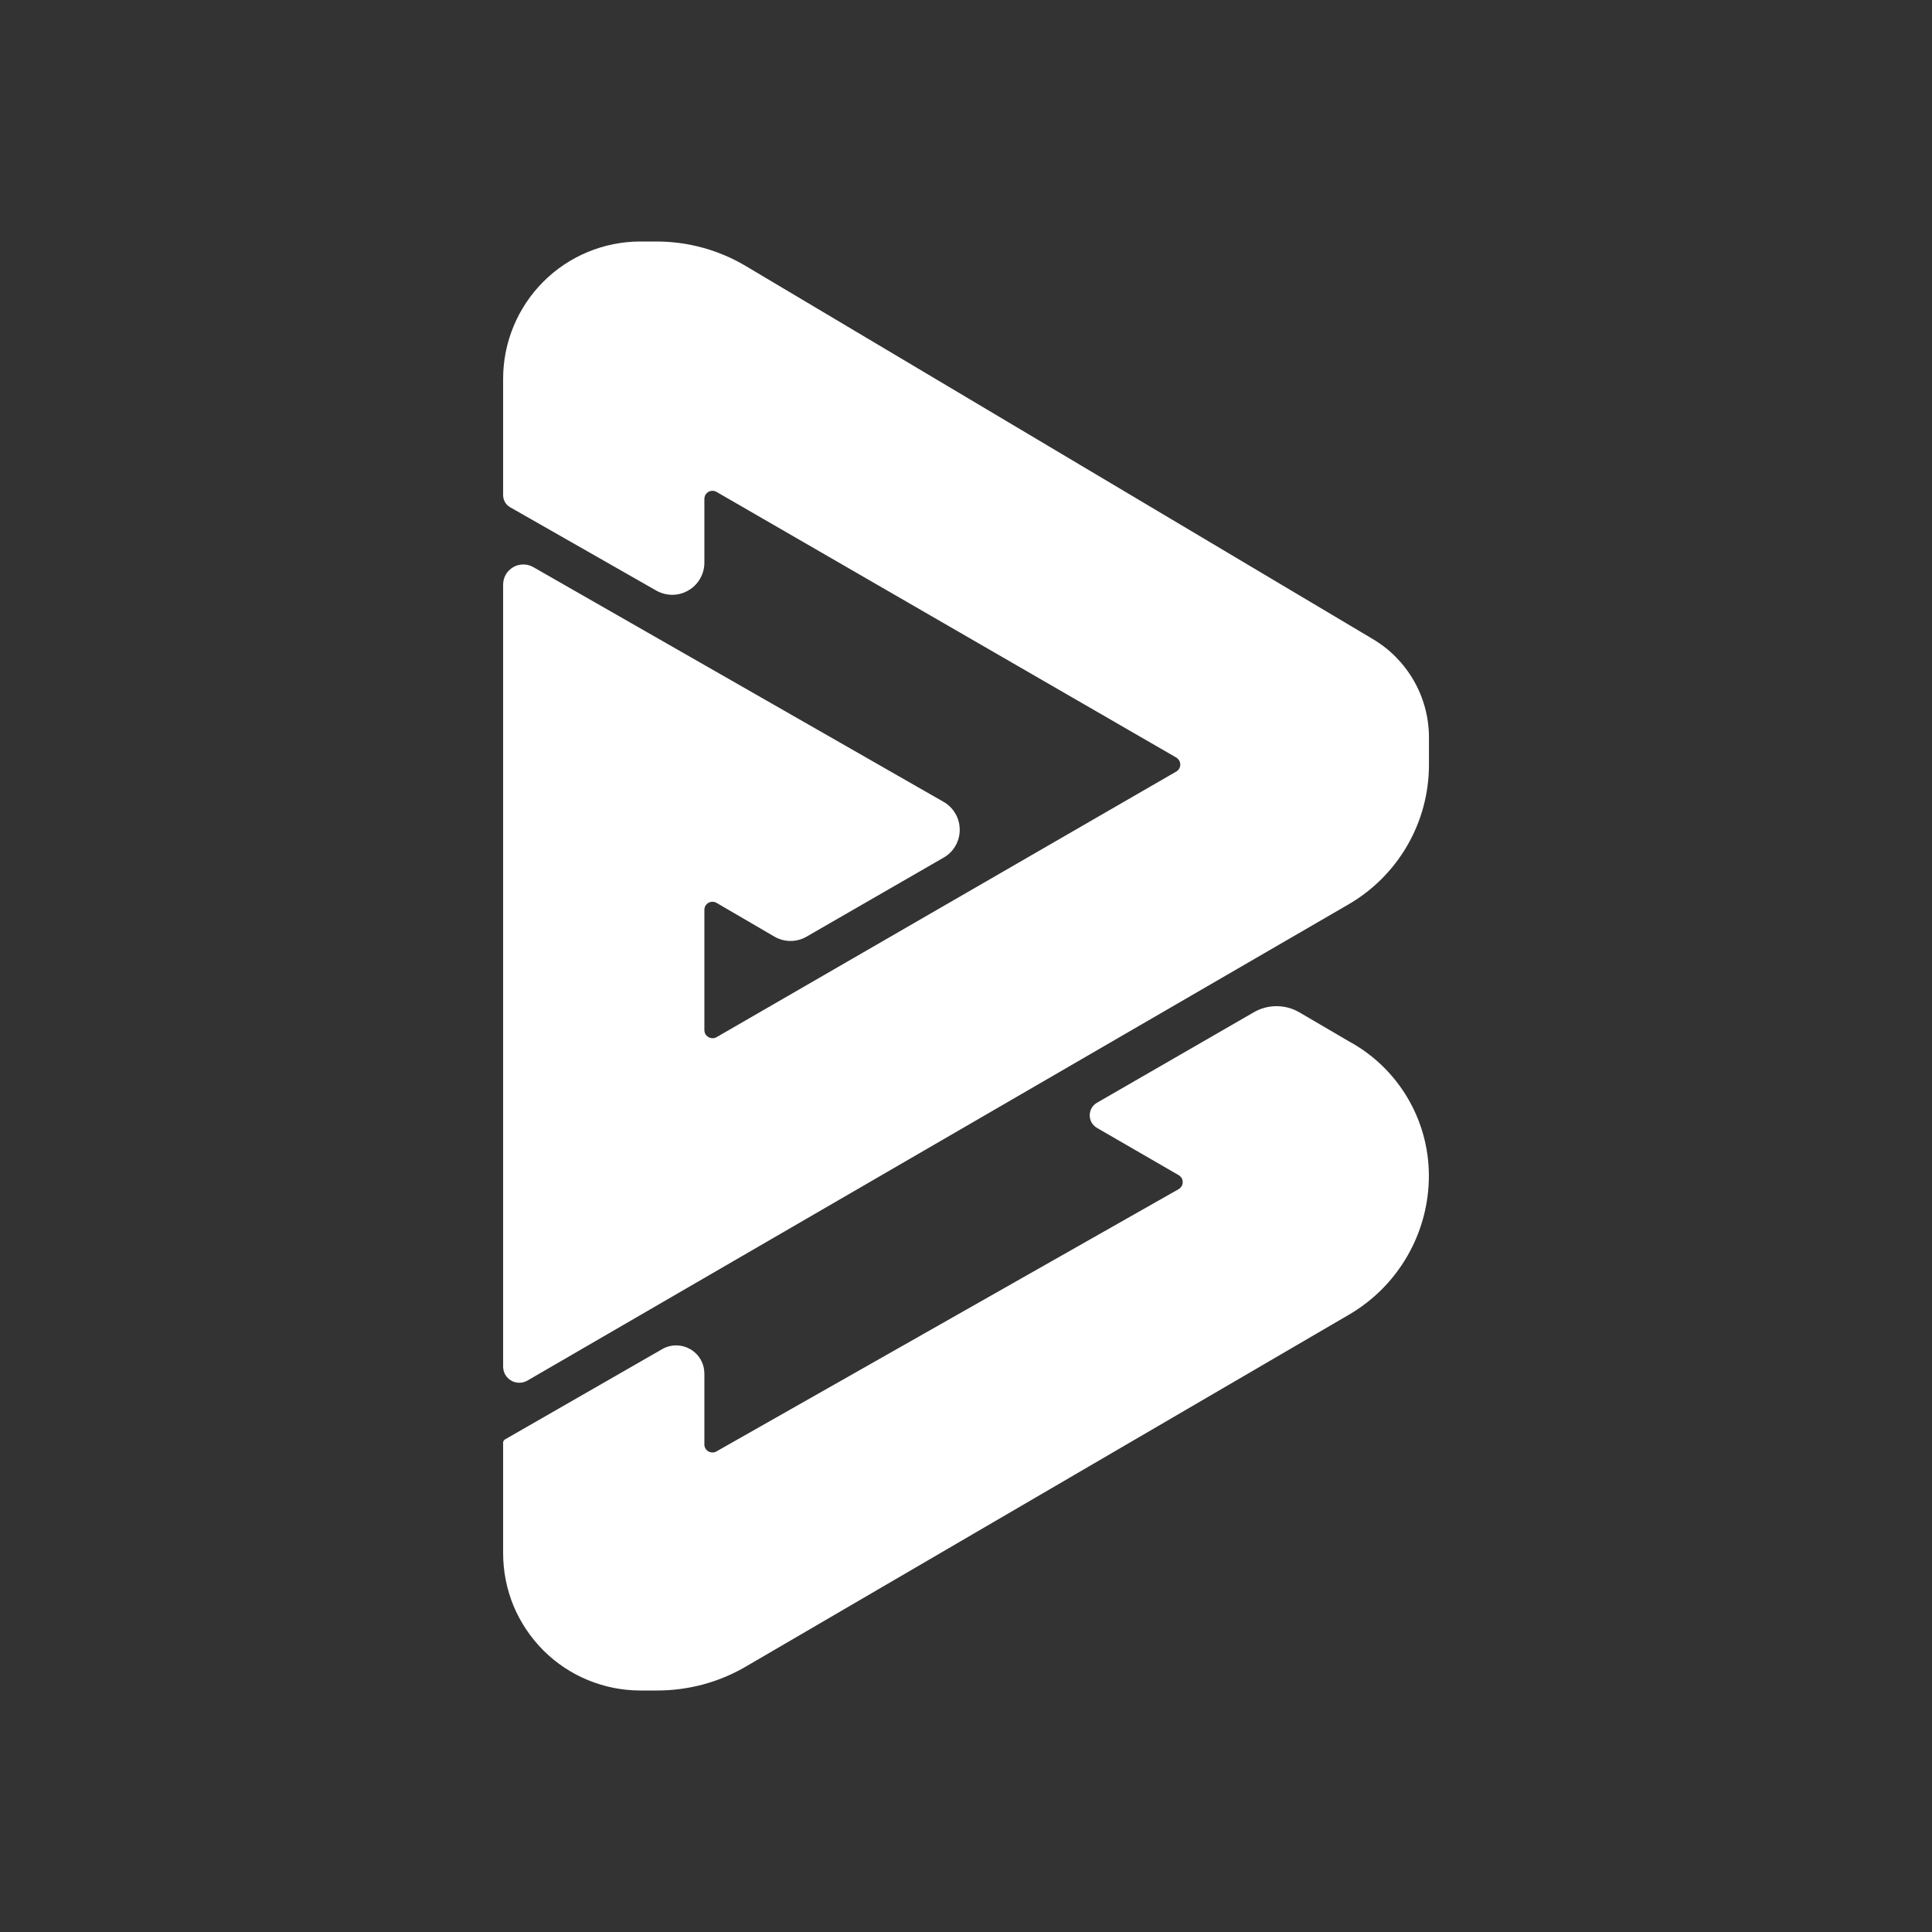 <svg width="24" height="24" viewBox="0 0 24 24" fill="none" xmlns="http://www.w3.org/2000/svg">
<rect x="0" y="0" width="24" height="24" fill="#333333" stroke="none"/>
<path d="M6.335 6.3C6.31 6.285 6.288 6.264 6.274 6.239C6.259 6.213 6.251 6.185 6.25 6.155V4.705C6.25 4.253 6.43 3.819 6.75 3.499C7.069 3.18 7.503 3 7.955 3H8.155C8.545 3 8.93 3.105 9.265 3.305L17.056 7.94C17.266 8.065 17.44 8.242 17.562 8.454C17.684 8.666 17.749 8.906 17.751 9.15V9.5C17.751 10.215 17.371 10.875 16.751 11.235L6.55 17.151C6.52 17.168 6.486 17.177 6.451 17.177C6.416 17.177 6.382 17.169 6.352 17.151C6.321 17.134 6.296 17.109 6.278 17.079C6.26 17.049 6.251 17.015 6.25 16.98V7.26C6.251 7.216 6.262 7.173 6.284 7.136C6.306 7.098 6.338 7.067 6.376 7.045C6.414 7.023 6.457 7.012 6.501 7.012C6.544 7.012 6.587 7.023 6.625 7.045L11.72 9.96C11.782 9.995 11.833 10.046 11.868 10.107C11.904 10.168 11.922 10.237 11.922 10.308C11.922 10.378 11.904 10.448 11.868 10.509C11.833 10.57 11.782 10.62 11.72 10.655L10.02 11.635C9.96 11.67 9.891 11.689 9.82 11.689C9.75 11.689 9.681 11.67 9.62 11.635L8.9 11.215C8.885 11.206 8.867 11.202 8.849 11.202C8.832 11.202 8.814 11.207 8.799 11.216C8.784 11.225 8.771 11.238 8.762 11.254C8.754 11.27 8.75 11.287 8.75 11.305V12.795C8.75 12.875 8.835 12.92 8.9 12.885L14.611 9.585C14.626 9.577 14.639 9.564 14.648 9.549C14.657 9.533 14.662 9.516 14.662 9.498C14.662 9.48 14.657 9.462 14.648 9.447C14.639 9.432 14.626 9.419 14.611 9.41L8.9 6.11C8.885 6.101 8.867 6.097 8.849 6.097C8.832 6.097 8.814 6.102 8.799 6.111C8.784 6.12 8.771 6.133 8.762 6.149C8.754 6.165 8.75 6.182 8.75 6.2V6.985C8.751 7.056 8.733 7.125 8.698 7.186C8.663 7.248 8.613 7.299 8.552 7.334C8.491 7.37 8.422 7.389 8.351 7.389C8.281 7.389 8.211 7.37 8.15 7.335L6.335 6.3Z" fill="white"/>
<path d="M6.275 17.88C6.266 17.885 6.259 17.892 6.255 17.901C6.25 17.91 6.248 17.92 6.25 17.93V19.295C6.25 19.519 6.294 19.741 6.379 19.948C6.465 20.154 6.591 20.342 6.749 20.501C6.907 20.659 7.095 20.785 7.302 20.87C7.509 20.956 7.731 21 7.955 21H8.16C8.55 21 8.93 20.9 9.27 20.7L16.76 16.33C17.062 16.153 17.312 15.901 17.486 15.597C17.66 15.293 17.751 14.95 17.75 14.6C17.749 14.258 17.656 13.924 17.481 13.631C17.306 13.338 17.055 13.097 16.755 12.935L16.14 12.575C16.054 12.525 15.957 12.499 15.857 12.499C15.758 12.499 15.661 12.525 15.575 12.575L13.625 13.7C13.598 13.716 13.576 13.738 13.56 13.766C13.545 13.793 13.537 13.823 13.537 13.855C13.537 13.886 13.545 13.917 13.56 13.944C13.576 13.971 13.598 13.994 13.625 14.01L14.645 14.6C14.659 14.609 14.671 14.621 14.68 14.636C14.688 14.651 14.692 14.668 14.692 14.685C14.692 14.702 14.688 14.719 14.68 14.733C14.671 14.748 14.659 14.761 14.645 14.77L8.9 18.03C8.885 18.039 8.868 18.043 8.85 18.043C8.833 18.043 8.816 18.039 8.8 18.03C8.785 18.022 8.773 18.009 8.764 17.994C8.755 17.979 8.75 17.962 8.75 17.945V17.06C8.749 16.999 8.733 16.939 8.702 16.886C8.671 16.833 8.627 16.79 8.573 16.759C8.52 16.729 8.46 16.713 8.399 16.713C8.338 16.713 8.278 16.729 8.225 16.76L6.275 17.88Z" fill="white"/>
</svg>
